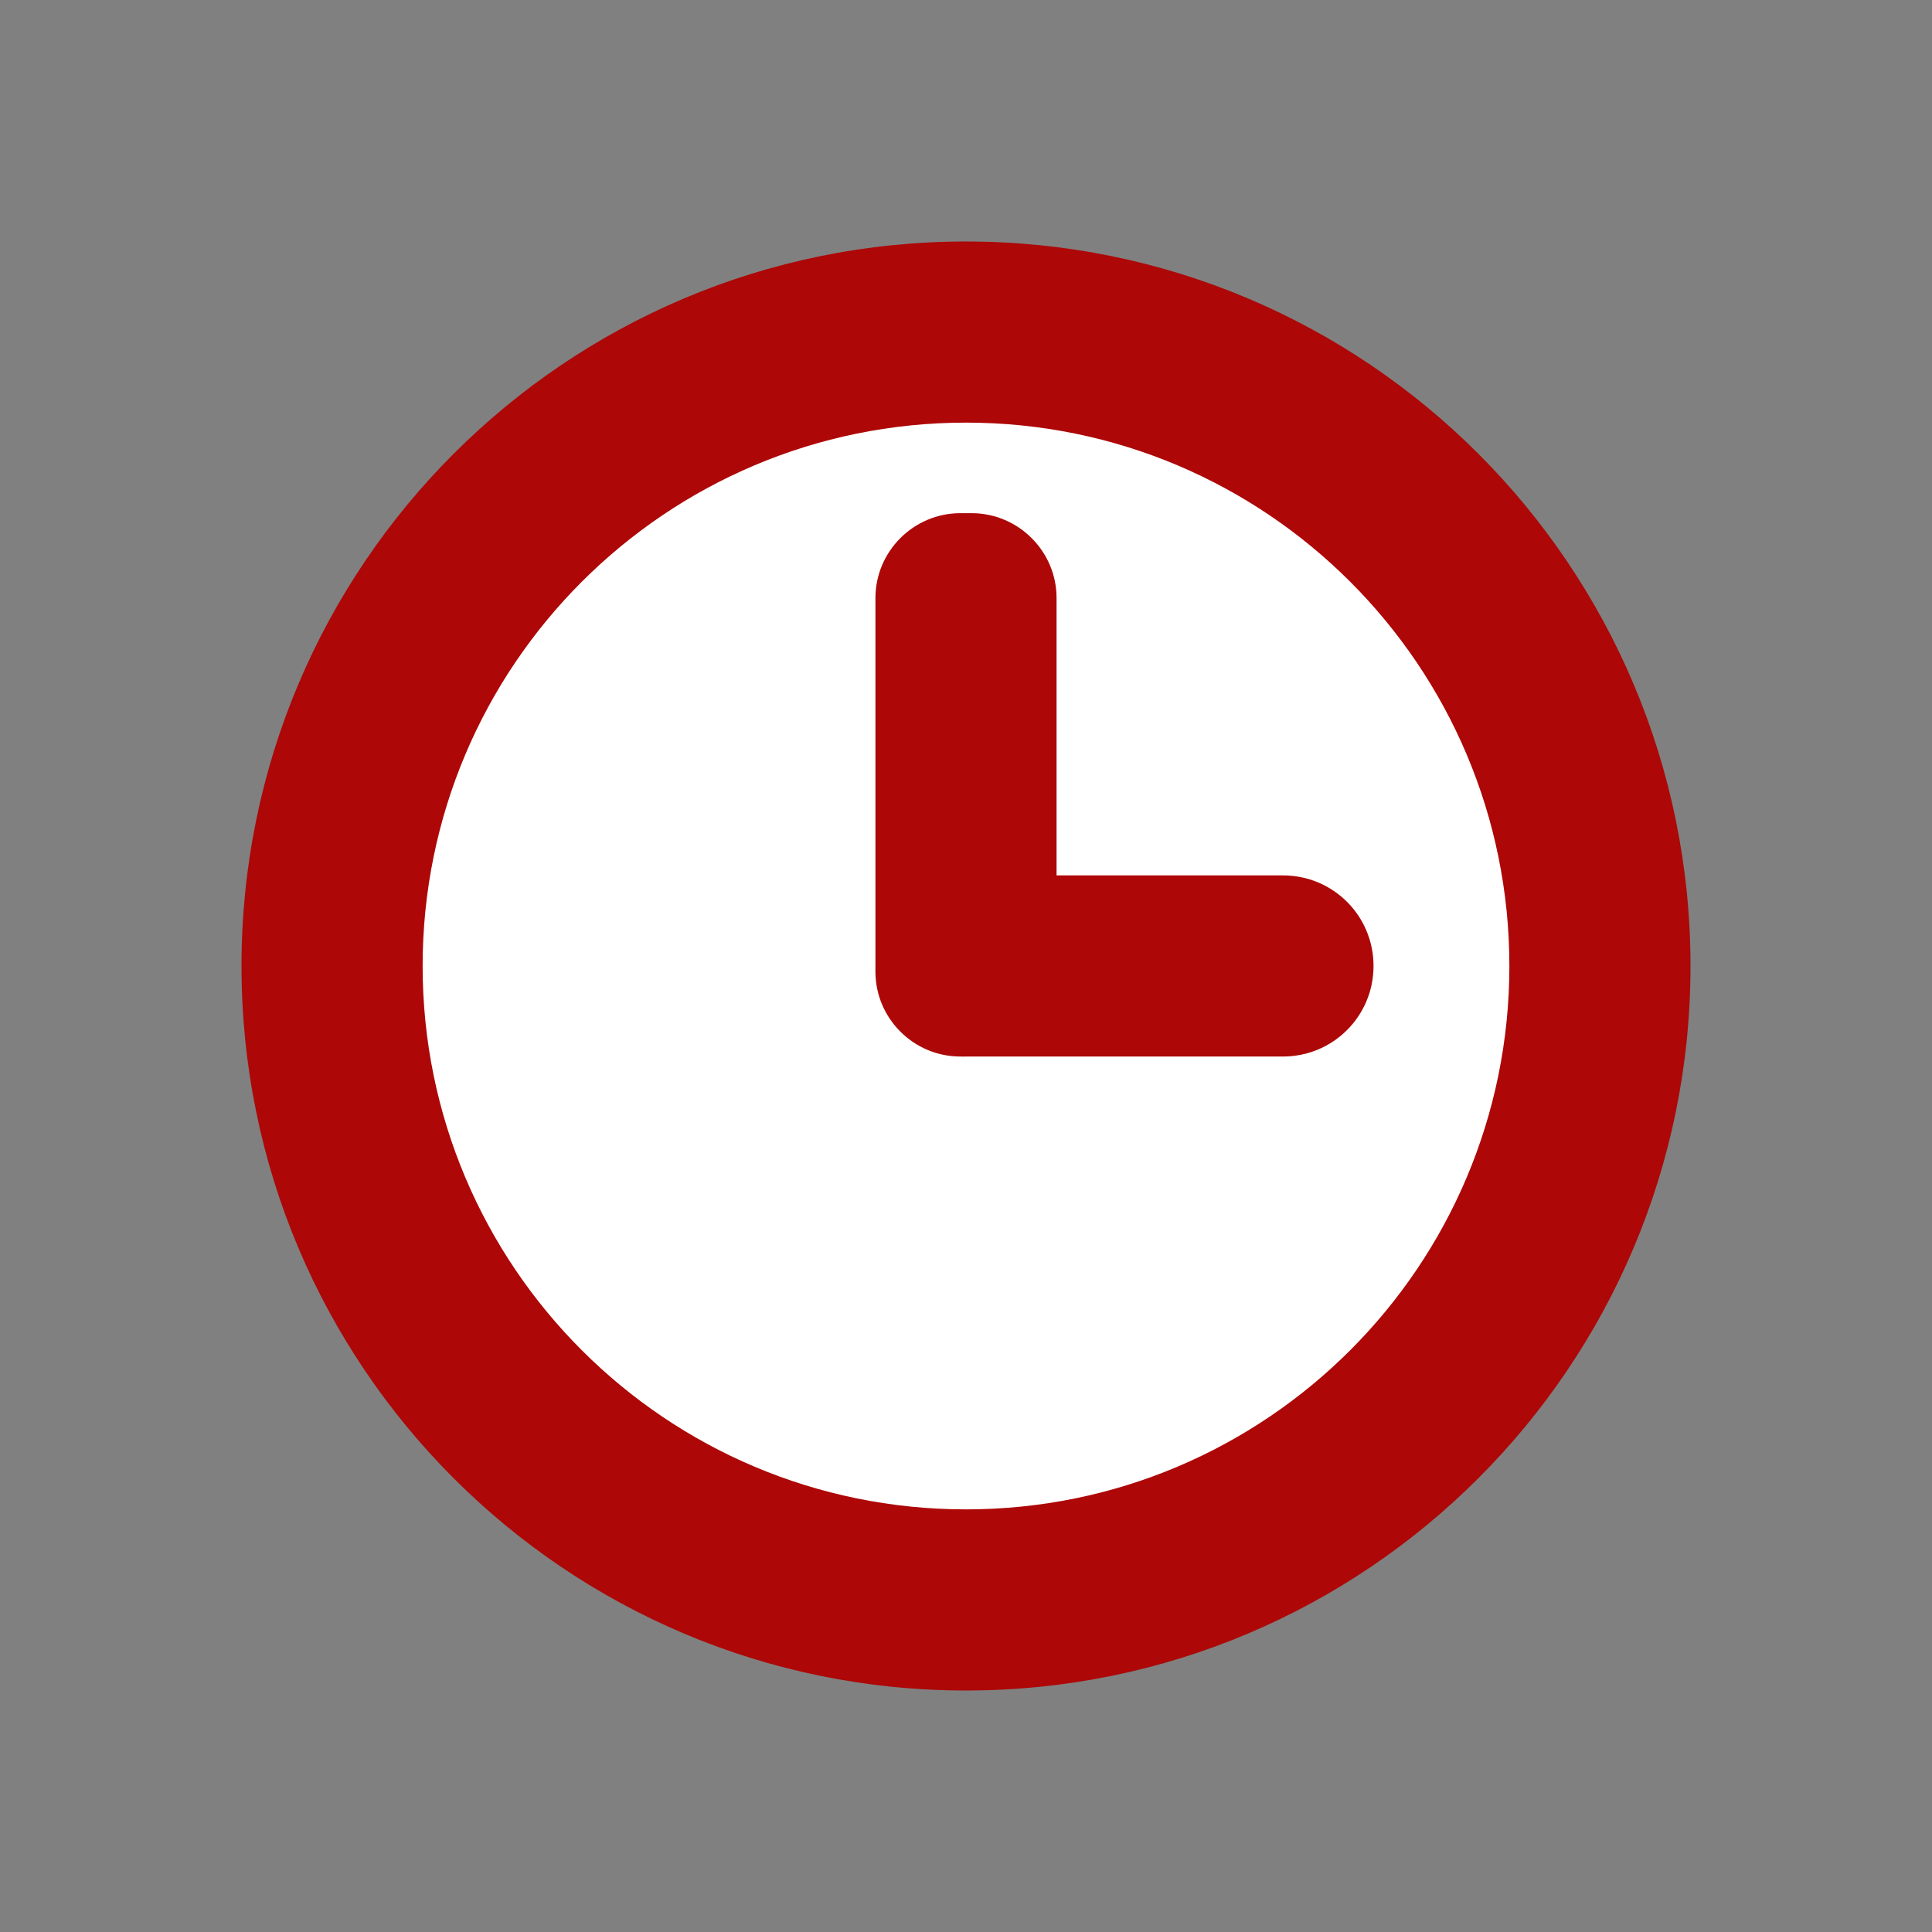 <?xml version="1.0" encoding="UTF-8" standalone="no"?>
<!-- Created with Inkscape (http://www.inkscape.org/) -->

<svg
   xmlns:dc="http://purl.org/dc/elements/1.1/"
   xmlns:cc="http://creativecommons.org/ns#"
   xmlns:rdf="http://www.w3.org/1999/02/22-rdf-syntax-ns#"
   xmlns:svg="http://www.w3.org/2000/svg"
   xmlns="http://www.w3.org/2000/svg"
   xmlns:xlink="http://www.w3.org/1999/xlink"
   xmlns:sodipodi="http://sodipodi.sourceforge.net/DTD/sodipodi-0.dtd"
   xmlns:inkscape="http://www.inkscape.org/namespaces/inkscape"
   version="1.0"
   width="48"
   height="48"
   id="svg2"
   inkscape:version="0.48.4 r9939"
   sodipodi:docname="emblem-urgent.svg">
  <rect width="100%" height="100%" fill="#808080" stroke="none"/>
  <sodipodi:namedview
     pagecolor="#ffffff"
     bordercolor="#666666"
     borderopacity="1"
     objecttolerance="10"
     gridtolerance="10"
     guidetolerance="10"
     inkscape:pageopacity="0"
     inkscape:pageshadow="2"
     inkscape:window-width="781"
     inkscape:window-height="480"
     id="namedview50"
     showgrid="true"
     inkscape:zoom="5.1666667"
     inkscape:cx="23.612903"
     inkscape:cy="24"
     inkscape:window-x="0"
     inkscape:window-y="43"
     inkscape:window-maximized="0"
     inkscape:current-layer="svg2">
    <inkscape:grid
       type="xygrid"
       id="grid3022"
       empspacing="6"
       visible="true"
       enabled="true"
       snapvisiblegridlinesonly="true"
       spacingx="6px"
       spacingy="6px" />
  </sodipodi:namedview>
  <defs
     id="defs4">
    <linearGradient
       id="linearGradient3810">
      <stop
         style="stop-color:#ffffff;stop-opacity:1;"
         offset="0"
         id="stop3812" />
      <stop
         style="stop-color:#ffffff;stop-opacity:0.588;"
         offset="1"
         id="stop3814" />
    </linearGradient>
    <linearGradient
       id="linearGradient3796">
      <stop
         style="stop-color:#ffffff;stop-opacity:1;"
         offset="0"
         id="stop3798" />
      <stop
         style="stop-color:#ffffff;stop-opacity:0.6;"
         offset="1"
         id="stop3800" />
    </linearGradient>
    <linearGradient
       x1="11.64"
       y1="4.078"
       x2="11.64"
       y2="17.924"
       id="linearGradient3972"
       gradientUnits="userSpaceOnUse">
      <stop
         id="stop3974"
         style="stop-color:#323232;stop-opacity:1"
         offset="0" />
      <stop
         id="stop3976"
         style="stop-color:#787878;stop-opacity:1"
         offset="1" />
    </linearGradient>
    <linearGradient
       x1="11.64"
       y1="4.078"
       x2="11.64"
       y2="17.924"
       id="linearGradient2862"
       xlink:href="#linearGradient3972"
       gradientUnits="userSpaceOnUse"
       gradientTransform="matrix(4,0,0,4,4,-70)" />
    <clipPath
       id="clipPath3647">
      <path
         d="m -100,-74 0,96 96,0 0,-96 -96,0 z m 39.875,20.312 16.125,0 0,19.75 19.688,0 0,16.188 -19.688,0 0,19.438 -16.125,0 0,-19.438 -19.562,0 0,-16.188 19.562,0 0,-19.75 z"
         inkscape:connector-curvature="0"
         id="path3649"
         style="opacity:0.3;color:#000000;fill:#ff0000;fill-opacity:1;fill-rule:nonzero;stroke:none;stroke-width:4;marker:none;visibility:visible;display:inline;overflow:visible;enable-background:accumulate" />
    </clipPath>
    <filter
       color-interpolation-filters="sRGB"
       id="filter3651">
      <feGaussianBlur
         id="feGaussianBlur3653"
         stdDeviation="0.831" />
    </filter>
    <clipPath
       id="clipPath3266">
      <path
         d="M 0,0 0,96 96,96 96,0 0,0 z m 12,6 72,0 c 3.324,0 6,2.676 6,6 l 0,72 c 0,3.324 -2.676,6 -6,6 L 12,90 C 8.676,90 6,87.324 6,84 L 6,12 C 6,8.676 8.676,6 12,6 z"
         inkscape:connector-curvature="0"
         id="path3268"
         style="opacity:0.3;color:#000000;fill:#ff0000;fill-opacity:1;fill-rule:nonzero;stroke:none;stroke-width:4;marker:none;visibility:visible;display:inline;overflow:visible;enable-background:accumulate" />
    </clipPath>
    <linearGradient
       x1="32.251"
       y1="6.132"
       x2="32.251"
       y2="90.239"
       id="linearGradient3101"
       xlink:href="#ButtonShadow-0"
       gradientUnits="userSpaceOnUse"
       gradientTransform="matrix(1.024,0,0,1.012,-1.143,-98.071)" />
    <linearGradient
       x1="45.448"
       y1="92.54"
       x2="45.448"
       y2="7.017"
       id="ButtonShadow-0"
       gradientUnits="userSpaceOnUse"
       gradientTransform="matrix(1.006,0,0,0.994,100,0)">
      <stop
         id="stop3750-8"
         style="stop-color:#000000;stop-opacity:1"
         offset="0" />
      <stop
         id="stop3752-5"
         style="stop-color:#000000;stop-opacity:0.588"
         offset="1" />
    </linearGradient>
    <linearGradient
       x1="32.251"
       y1="6.132"
       x2="32.251"
       y2="90.239"
       id="linearGradient3780"
       xlink:href="#ButtonShadow-0"
       gradientUnits="userSpaceOnUse"
       gradientTransform="matrix(1.024,0,0,1.012,-1.143,-98.071)" />
    <linearGradient
       x1="32.251"
       y1="6.132"
       x2="32.251"
       y2="90.239"
       id="linearGradient3772"
       xlink:href="#ButtonShadow-0"
       gradientUnits="userSpaceOnUse"
       gradientTransform="matrix(1.024,0,0,1.012,-1.143,-98.071)" />
    <linearGradient
       x1="32.251"
       y1="6.132"
       x2="32.251"
       y2="90.239"
       id="linearGradient3725"
       xlink:href="#ButtonShadow-0"
       gradientUnits="userSpaceOnUse"
       gradientTransform="matrix(1.024,0,0,1.012,-1.143,-98.071)" />
    <linearGradient
       x1="48"
       y1="90"
       x2="48"
       y2="5.988"
       id="linearGradient3052"
       xlink:href="#ButtonColor-6"
       gradientUnits="userSpaceOnUse" />
    <linearGradient
       x1="10.32"
       y1="21"
       x2="10.32"
       y2="0.999"
       id="ButtonColor-6"
       gradientUnits="userSpaceOnUse">
      <stop
         id="stop3189-4"
         style="stop-color:#c8c8c8;stop-opacity:1"
         offset="0" />
      <stop
         id="stop3191-0"
         style="stop-color:#e6e6e6;stop-opacity:1"
         offset="1" />
    </linearGradient>
    <linearGradient
       x1="36.357"
       y1="6"
       x2="36.357"
       y2="63.893"
       id="linearGradient3188"
       xlink:href="#linearGradient3737"
       gradientUnits="userSpaceOnUse" />
    <linearGradient
       id="linearGradient3737">
      <stop
         id="stop3739"
         style="stop-color:#ffffff;stop-opacity:1"
         offset="0" />
      <stop
         id="stop3741"
         style="stop-color:#ffffff;stop-opacity:0"
         offset="1" />
    </linearGradient>
    <radialGradient
       cx="48"
       cy="90.172"
       r="42"
       fx="48"
       fy="90.172"
       id="radialGradient3619"
       xlink:href="#linearGradient3737"
       gradientUnits="userSpaceOnUse"
       gradientTransform="matrix(1.157,0,0,0.996,-7.551,0.197)" />
    <linearGradient
       x1="32.251"
       y1="6.132"
       x2="32.251"
       y2="90.239"
       id="linearGradient4256"
       xlink:href="#ButtonShadow-0"
       gradientUnits="userSpaceOnUse"
       gradientTransform="translate(0,-97)" />
    <linearGradient
       inkscape:collect="always"
       xlink:href="#linearGradient3972"
       id="linearGradient3027"
       gradientUnits="userSpaceOnUse"
       gradientTransform="matrix(4,0,0,4,4,-70)"
       x1="11.64"
       y1="4.078"
       x2="11.64"
       y2="17.924" />
    <radialGradient
       inkscape:collect="always"
       xlink:href="#linearGradient3887"
       id="radialGradient3893"
       cx="63.458"
       cy="58.983"
       fx="63.458"
       fy="58.983"
       r="45.966"
       gradientUnits="userSpaceOnUse" />
    <linearGradient
       id="linearGradient3887">
      <stop
         style="stop-color:#fafafa;stop-opacity:1;"
         offset="0"
         id="stop3889" />
      <stop
         style="stop-color:#dcdcdc;stop-opacity:0.197;"
         offset="1"
         id="stop3891" />
    </linearGradient>
    <radialGradient
       r="45.966"
       fy="58.983"
       fx="63.458"
       cy="58.983"
       cx="63.458"
       gradientUnits="userSpaceOnUse"
       id="radialGradient3961"
       xlink:href="#linearGradient3887"
       inkscape:collect="always" />
    <radialGradient
       inkscape:collect="always"
       xlink:href="#linearGradient3887-5"
       id="radialGradient4065"
       cx="48"
       cy="48"
       fx="48"
       fy="48"
       r="47.797"
       gradientTransform="matrix(1,0,0,1.009,0,-0.409)"
       gradientUnits="userSpaceOnUse" />
    <linearGradient
       id="linearGradient3887-5">
      <stop
         style="stop-color:#fafafa;stop-opacity:1;"
         offset="0"
         id="stop3889-4" />
      <stop
         style="stop-color:#dcdcdc;stop-opacity:0.197;"
         offset="1"
         id="stop3891-9" />
    </linearGradient>
    <radialGradient
       r="47.797"
       fy="48"
       fx="48"
       cy="48"
       cx="48"
       gradientTransform="matrix(1,0,0,1.009,0,-0.409)"
       gradientUnits="userSpaceOnUse"
       id="radialGradient4446"
       xlink:href="#linearGradient3887-5"
       inkscape:collect="always" />
    <radialGradient
       inkscape:collect="always"
       xlink:href="#linearGradient3796"
       id="radialGradient3802"
       cx="18"
       cy="12"
       fx="18"
       fy="12"
       r="36"
       gradientUnits="userSpaceOnUse" />
    <radialGradient
       inkscape:collect="always"
       xlink:href="#linearGradient3810"
       id="radialGradient3816"
       cx="54"
       cy="48"
       fx="54"
       fy="48"
       r="36"
       gradientUnits="userSpaceOnUse" />
    <clipPath
       id="clipPath2986">
      <path
         d="m -100,-74 0,96 96,0 0,-96 -96,0 z m 48,16 c 17.673,0 32,14.327 32,32 0,17.673 -14.327,32 -32,32 -17.673,0 -32,-14.327 -32,-32 0,-17.673 14.327,-32 32,-32 z m 0,8 c -13.255,0 -24,10.745 -24,24 0,13.255 10.745,24 24,24 13.255,0 24,-10.745 24,-24 0,-13.255 -10.745,-24 -24,-24 z m 0,4 c 2.216,0 4,1.784 4,4 l 0,9 7.875,-4.5 c 1.919,-1.108 4.392,-0.419 5.5,1.5 1.108,1.919 0.419,4.392 -1.5,5.5 l -7.75,4.5 7.75,4.5 c 1.919,1.108 2.608,3.581 1.5,5.5 -1.108,1.919 -3.581,2.608 -5.5,1.5 L -48,-19 l 0,9 c 0,2.216 -1.784,4 -4,4 -2.216,0 -4,-1.784 -4,-4 l 0,-9 -7.875,4.5 c -1.919,1.108 -4.392,0.419 -5.5,-1.5 -1.108,-1.919 -0.419,-4.392 1.5,-5.5 l 7.75,-4.5 -7.75,-4.5 c -1.919,-1.108 -2.608,-3.581 -1.5,-5.5 1.108,-1.919 3.581,-2.608 5.5,-1.5 l 7.875,4.5 0,-9 c 0,-2.216 1.784,-4 4,-4 z"
         inkscape:connector-curvature="0"
         id="path2988"
         style="opacity:0.3;color:#000000;fill:#ff0000;fill-opacity:1;fill-rule:nonzero;stroke:none;stroke-width:4;marker:none;visibility:visible;display:inline;overflow:visible;enable-background:accumulate" />
    </clipPath>
    <filter
       color-interpolation-filters="sRGB"
       id="filter3762">
      <feGaussianBlur
         id="feGaussianBlur3764"
         stdDeviation="0.96" />
    </filter>
    <filter
       color-interpolation-filters="sRGB"
       id="filter3986">
      <feGaussianBlur
         id="feGaussianBlur3988"
         stdDeviation="0.878" />
    </filter>
  </defs>
  <path
     style="color:#000000;fill:#ad0707;fill-opacity:1;fill-rule:nonzero;stroke:none;stroke-width:1;marker:none;visibility:visible;display:inline;overflow:visible;enable-background:accumulate"
     d="M 24,6 C 14.059,6 6,14.059 6,24 6,33.941 14.059,42 24,42 33.941,42 42,33.941 42,24 42,14.059 33.941,6 24,6 z"
     id="path3407" />
  <path
     style="color:#000000;fill:#ffffff;fill-opacity:1;fill-rule:nonzero;stroke:none;stroke-width:1;marker:none;visibility:visible;display:inline;overflow:visible;enable-background:accumulate"
     d="m 24,10.5 c 7.456,0 13.5,6.044 13.5,13.5 0,7.456 -6.044,13.5 -13.5,13.5 -7.456,0 -13.5,-6.044 -13.5,-13.5 0,-7.456 6.044,-13.5 13.5,-13.5 z"
     id="path3405" />
  <path
     style="color:#000000;fill:#ad0707;fill-opacity:1;fill-rule:nonzero;stroke:none;stroke-width:1;marker:none;visibility:visible;display:inline;overflow:visible;enable-background:accumulate"
     d="M 23.859,12.75 C 22.698,12.75 21.75,13.698 21.75,14.859 l 0,9.281 c 0,1.161 0.948,2.109 2.109,2.109 0.048,0.003 0.092,0 0.141,0 l 0.141,0 7.734,0 c 1.246,0 2.25,-1.004 2.25,-2.25 0,-1.246 -1.004,-2.25 -2.25,-2.25 l -5.625,0 0,-6.891 C 26.25,13.698 25.302,12.75 24.141,12.75 l -0.281,0 z"
     id="path3716" />
</svg>
